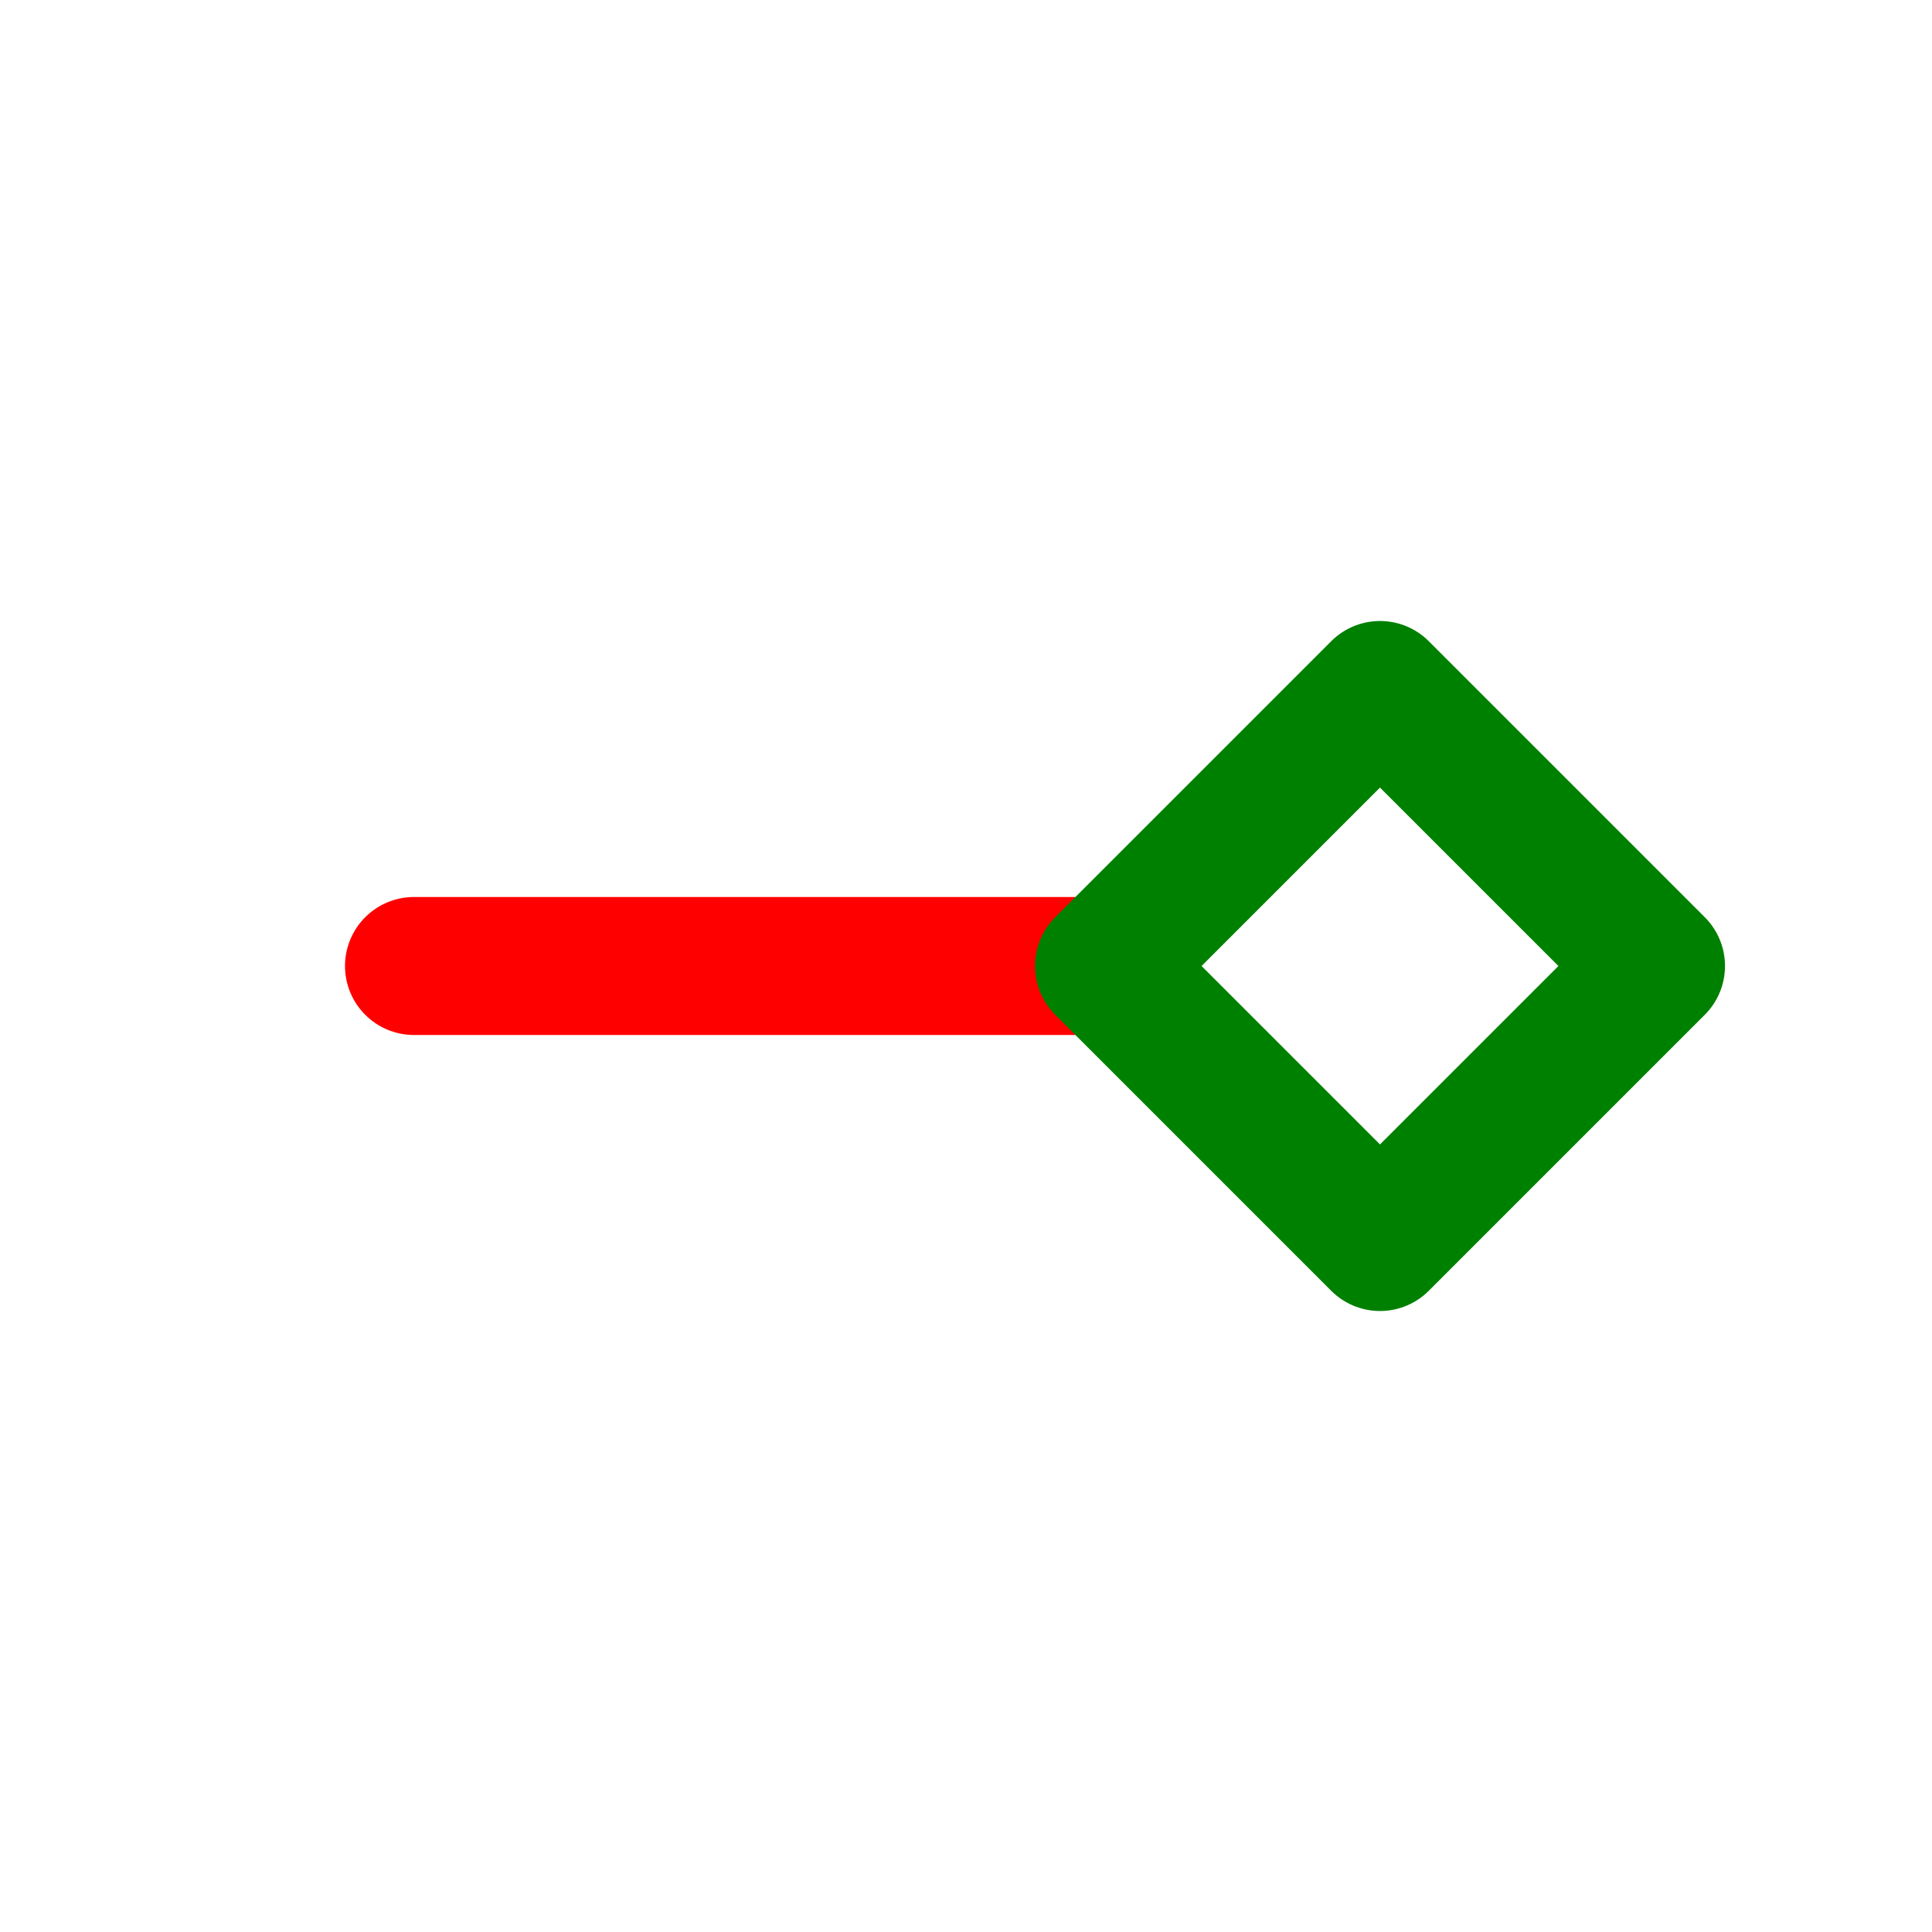 <svg xmlns="http://www.w3.org/2000/svg" width="14" height="14" fill="none" viewBox="0 0 14 14"><path stroke="red" stroke-linecap="round" d="M3 7h5"/><path stroke="green" stroke-linecap="round" stroke-linejoin="round" d="M10 5 8 7l2 2 2-2z"/></svg>
